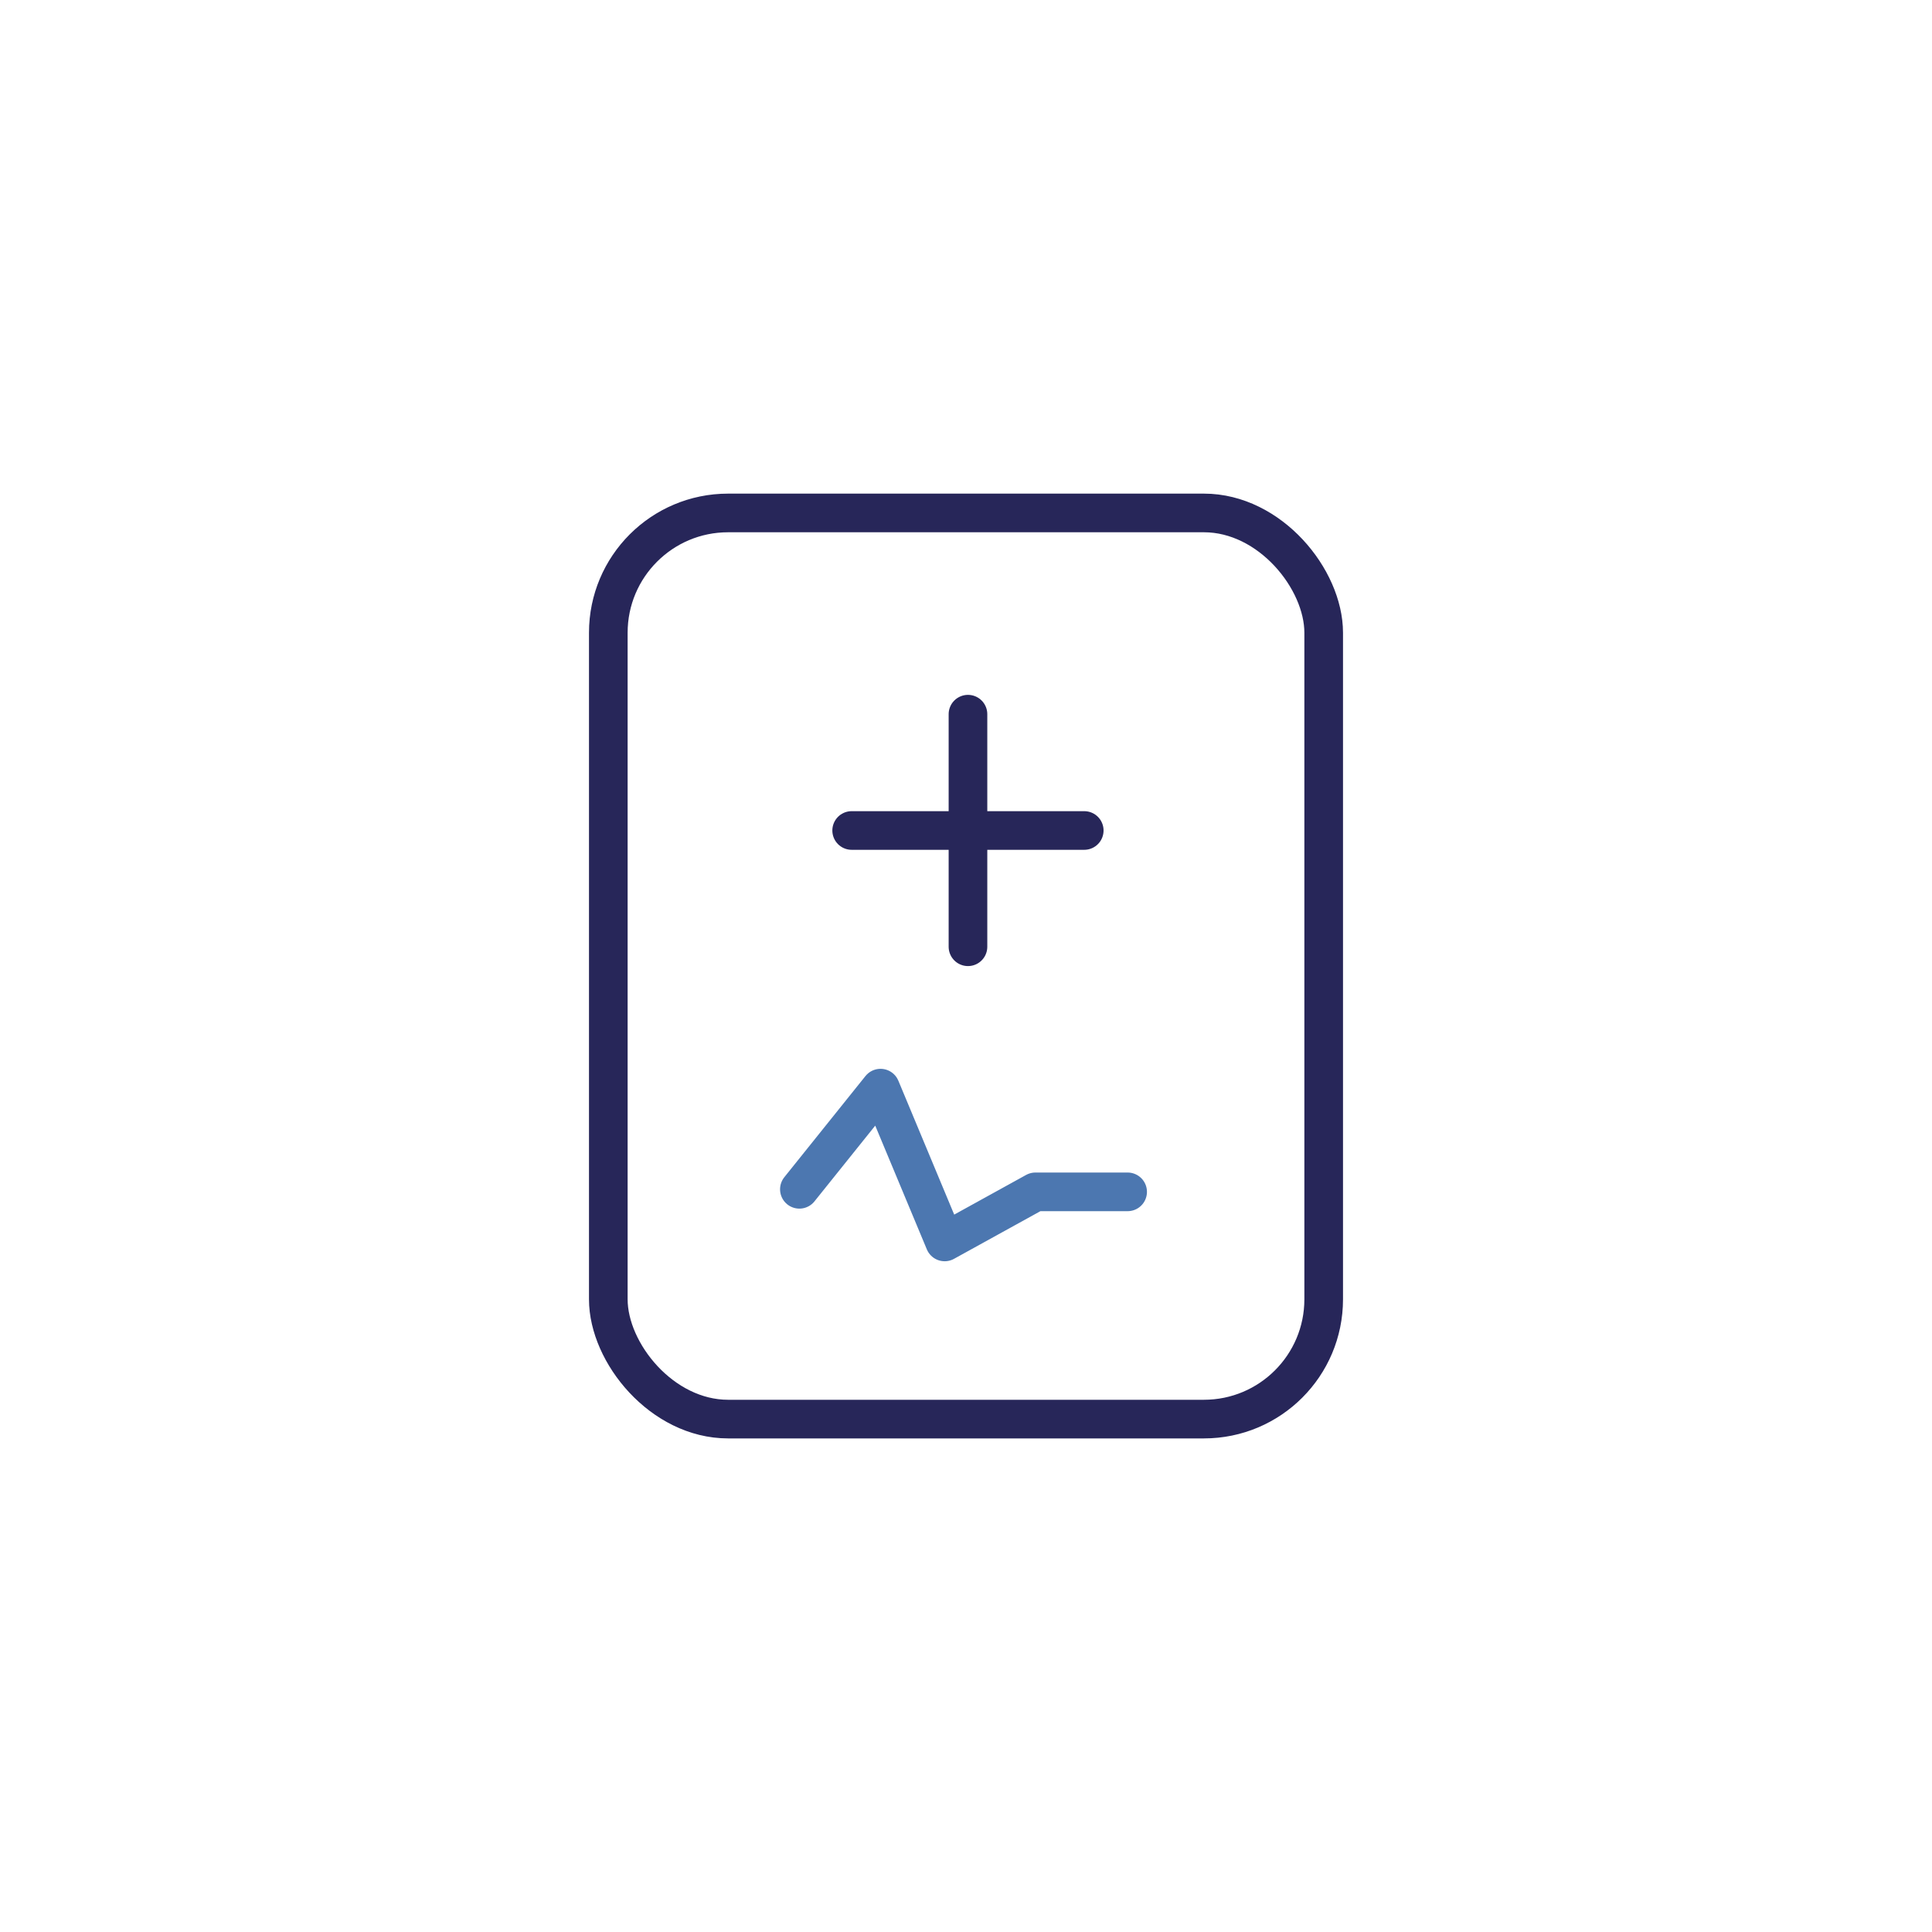<svg xmlns="http://www.w3.org/2000/svg" viewBox="0 0 500 500"><defs><style>.cls-1,.cls-2{fill:none;stroke-linecap:round;stroke-linejoin:round;stroke-width:10px;}.cls-1{stroke:#272659;}.cls-2{stroke:#4c77b0;}</style></defs><g id="styles"><g id="thin"><g id="AbsenceCertificate"><rect id="Board" class="cls-1" x="157.43" y="132.75" width="185.14" height="234.51" rx="31"/><polyline class="cls-2" points="206.88 307.79 227.88 281.61 244.48 321.41 267.97 308.45 291.83 308.45"/><line class="cls-1" x1="250.51" y1="245.02" x2="250.51" y2="184.83"/><line class="cls-1" x1="220.41" y1="214.93" x2="280.6" y2="214.93"/></g></g></g></svg>